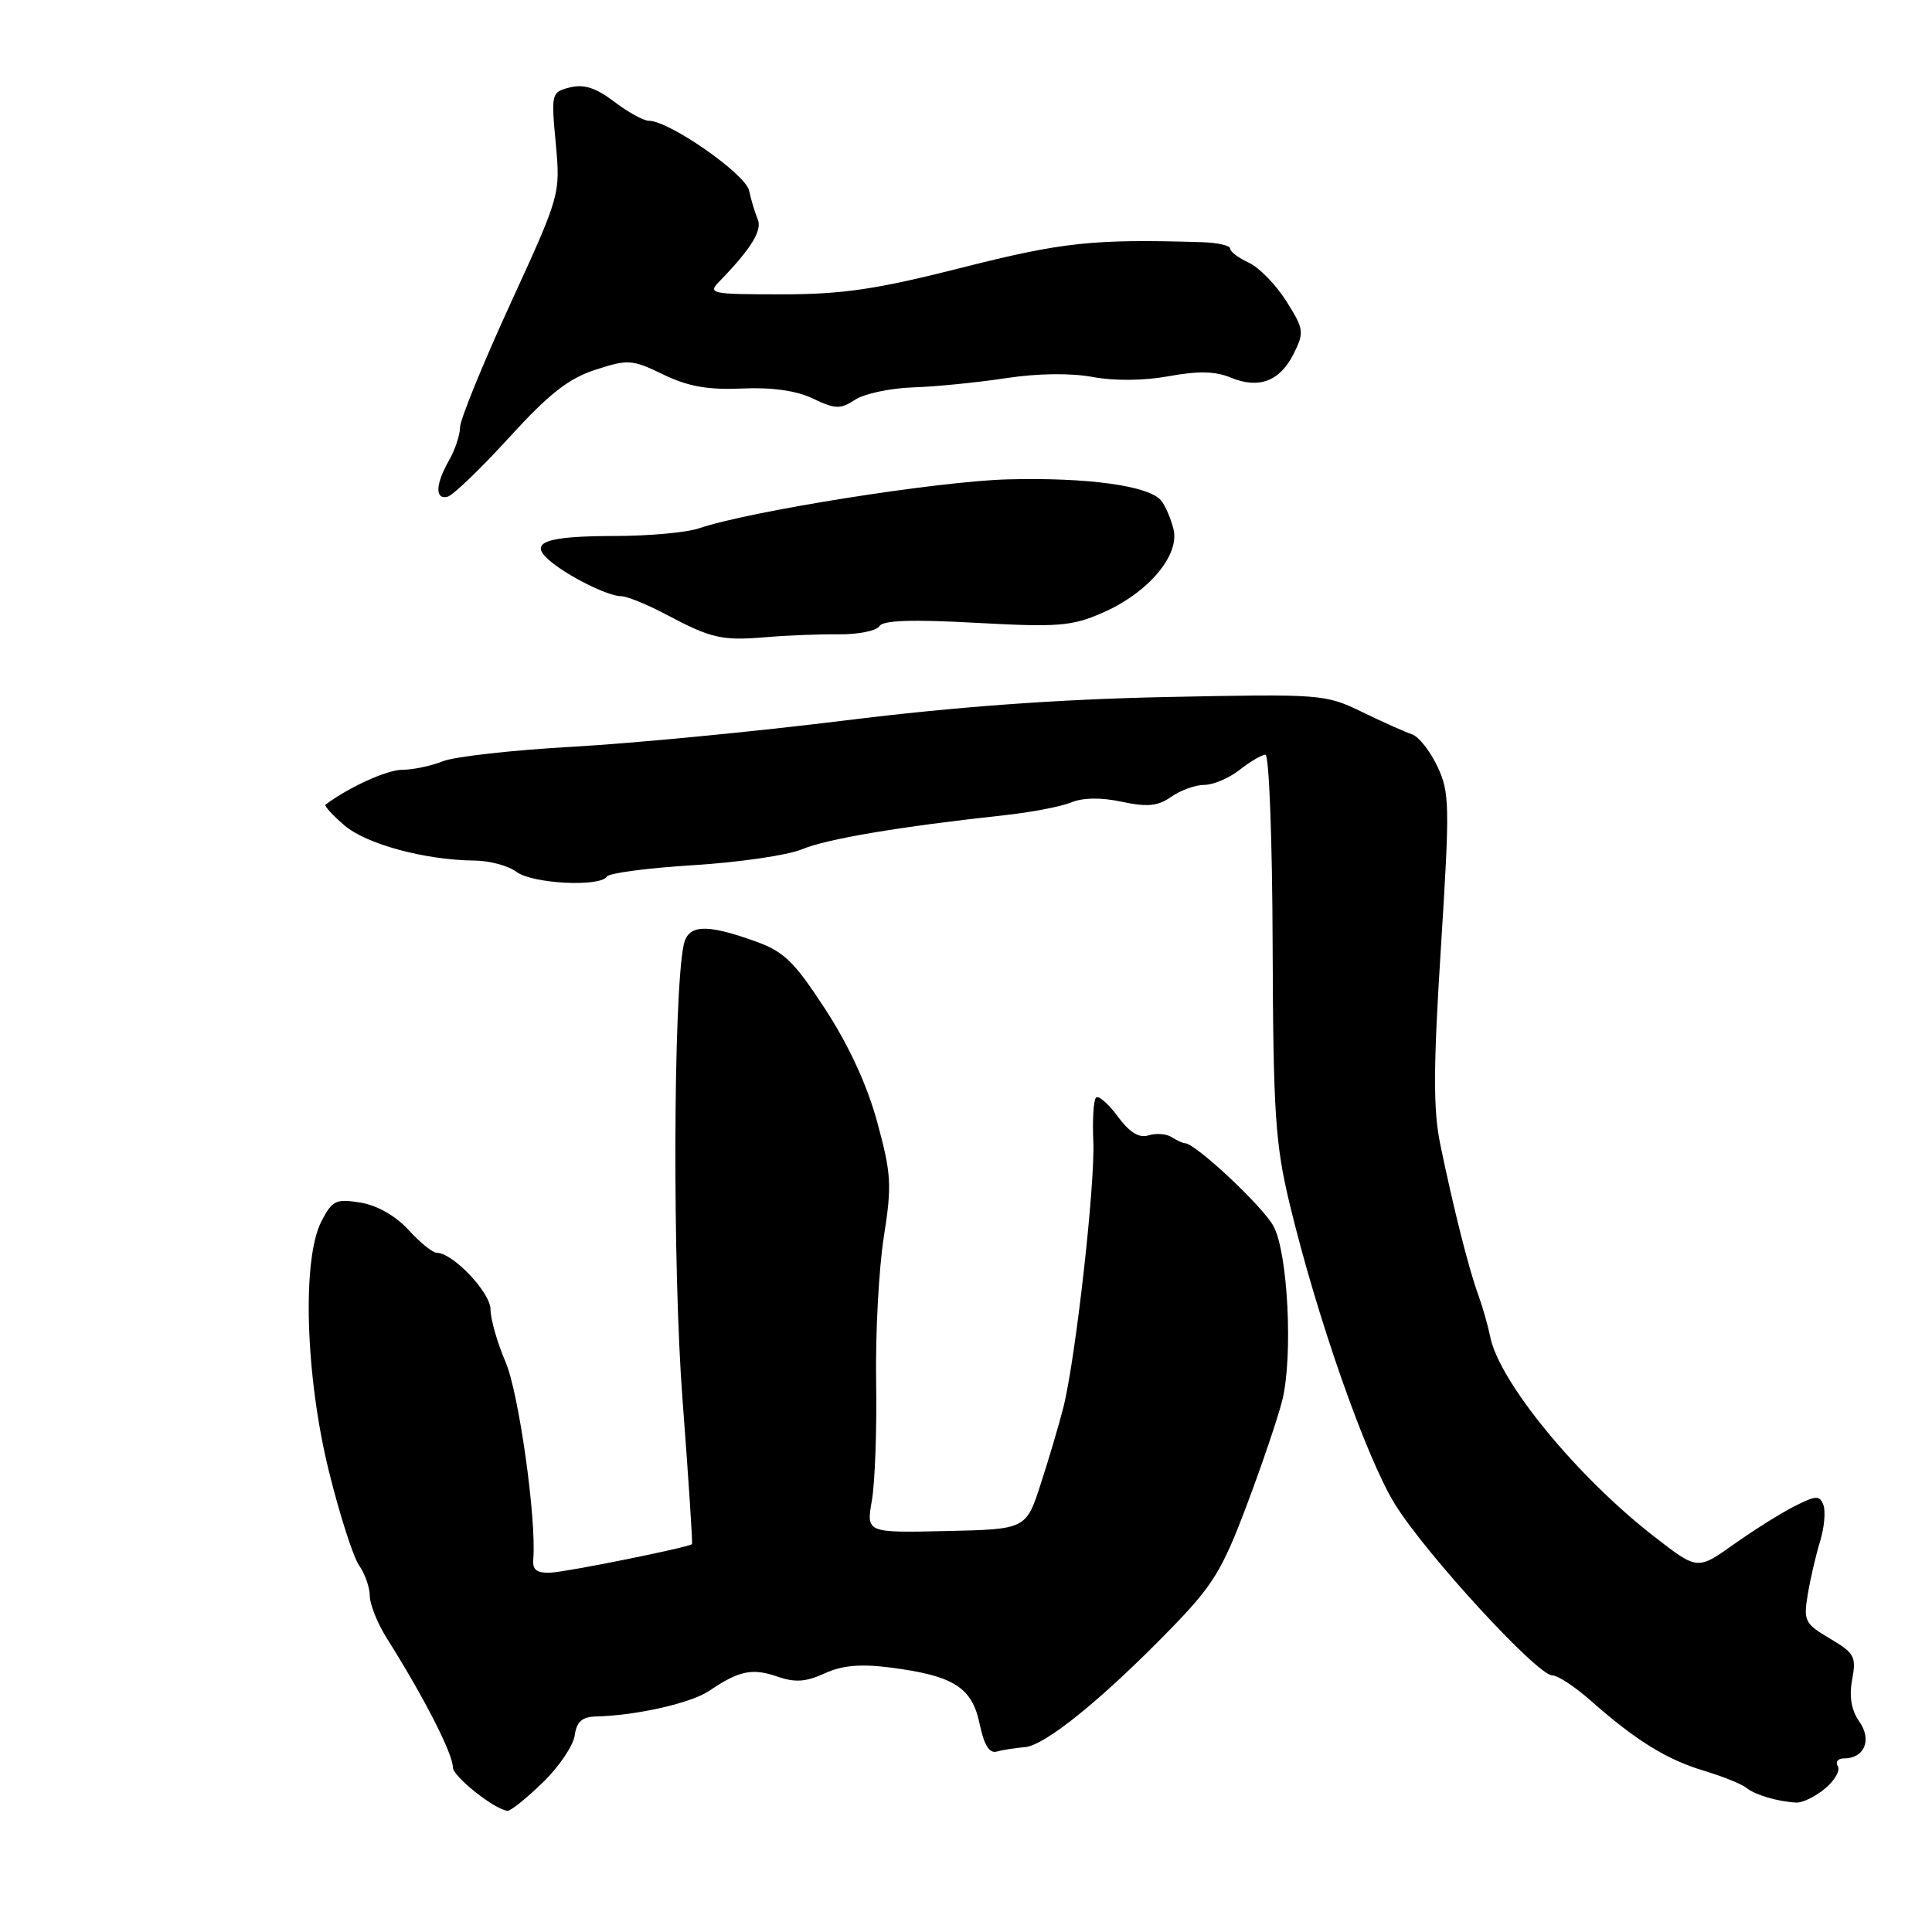 <?xml version="1.0" encoding="UTF-8" standalone="no"?>
<!DOCTYPE svg PUBLIC "-//W3C//DTD SVG 1.1//EN" "http://www.w3.org/Graphics/SVG/1.1/DTD/svg11.dtd" >
<svg xmlns="http://www.w3.org/2000/svg" xmlns:xlink="http://www.w3.org/1999/xlink" version="1.1" viewBox="0 0 256 256">
 <g >
 <path fill="currentColor"
d=" M 71.90 236.21 C 74.05 234.13 75.96 231.32 76.15 229.96 C 76.41 228.12 77.12 227.49 79.00 227.44 C 84.31 227.32 91.61 225.66 94.00 224.03 C 97.89 221.38 99.70 221.00 102.99 222.15 C 105.34 222.97 106.78 222.87 109.27 221.73 C 111.62 220.66 114.01 220.45 118.00 220.96 C 126.36 222.04 128.79 223.57 129.80 228.40 C 130.39 231.23 131.09 232.37 132.08 232.09 C 132.86 231.87 134.52 231.61 135.77 231.51 C 138.44 231.32 145.96 225.23 155.00 215.96 C 160.73 210.08 161.94 208.11 165.22 199.39 C 167.27 193.95 169.38 187.70 169.92 185.50 C 171.34 179.66 170.66 166.08 168.76 162.50 C 167.38 159.90 158.45 151.53 157.01 151.48 C 156.73 151.48 155.93 151.11 155.24 150.67 C 154.55 150.23 153.17 150.13 152.18 150.44 C 150.94 150.84 149.68 150.06 148.10 147.93 C 146.85 146.23 145.56 145.11 145.23 145.44 C 144.90 145.76 144.74 148.39 144.87 151.26 C 145.12 156.97 142.52 180.08 140.90 186.50 C 140.34 188.70 139.01 193.23 137.92 196.57 C 135.96 202.64 135.96 202.64 125.37 202.87 C 114.78 203.11 114.78 203.11 115.53 198.81 C 115.94 196.44 116.20 189.32 116.09 183.00 C 115.99 176.68 116.45 168.08 117.11 163.90 C 118.19 157.05 118.11 155.56 116.25 148.73 C 114.91 143.80 112.50 138.56 109.35 133.72 C 105.15 127.29 103.88 126.07 99.87 124.65 C 93.45 122.37 91.14 122.52 90.58 125.25 C 89.20 132.06 89.11 168.13 90.44 185.47 C 91.23 195.91 91.80 204.52 91.69 204.61 C 91.18 205.05 75.19 208.28 73.00 208.38 C 71.13 208.47 70.54 208.03 70.66 206.62 C 71.11 201.37 68.75 184.58 66.99 180.47 C 65.89 177.92 65.00 174.79 65.00 173.51 C 65.00 171.27 60.00 166.00 57.87 166.00 C 57.33 166.00 55.64 164.63 54.12 162.96 C 52.41 161.10 49.97 159.71 47.76 159.35 C 44.51 158.82 44.02 159.06 42.59 161.83 C 40.00 166.84 40.46 182.32 43.58 194.95 C 45.00 200.69 46.80 206.30 47.58 207.42 C 48.36 208.53 49.00 210.36 49.00 211.47 C 49.01 212.59 50.00 215.07 51.21 217.00 C 56.22 224.96 59.99 232.33 60.01 234.20 C 60.03 235.41 65.56 239.80 67.25 239.94 C 67.66 239.97 69.75 238.30 71.90 236.21 Z  M 241.83 236.99 C 243.11 235.93 243.87 234.59 243.52 234.03 C 243.17 233.46 243.53 233.00 244.32 233.00 C 247.05 233.00 248.08 230.55 246.37 228.12 C 245.31 226.60 245.00 224.80 245.42 222.55 C 245.99 219.53 245.73 219.04 242.48 217.12 C 239.14 215.15 238.95 214.77 239.54 211.26 C 239.88 209.19 240.62 206.02 241.18 204.21 C 241.73 202.40 241.92 200.25 241.61 199.42 C 241.11 198.12 240.63 198.14 237.77 199.59 C 235.97 200.50 232.34 202.78 229.71 204.65 C 224.92 208.05 224.92 208.05 219.21 203.62 C 208.96 195.67 198.63 183.07 197.46 177.12 C 197.17 175.68 196.45 173.15 195.85 171.50 C 194.61 168.09 192.62 160.23 190.85 151.67 C 189.90 147.07 189.91 141.53 190.93 125.54 C 192.12 106.65 192.09 104.99 190.45 101.53 C 189.48 99.49 187.97 97.58 187.09 97.30 C 186.22 97.01 183.25 95.69 180.50 94.35 C 175.59 91.97 175.12 91.94 154.50 92.36 C 140.15 92.66 126.69 93.64 112.00 95.46 C 100.17 96.93 83.97 98.49 76.00 98.94 C 68.03 99.38 60.23 100.25 58.68 100.87 C 57.14 101.49 54.71 102.00 53.30 102.00 C 51.29 102.00 46.21 104.31 43.13 106.62 C 42.93 106.77 44.06 108.01 45.63 109.36 C 48.55 111.87 56.34 113.97 62.92 114.03 C 64.89 114.05 67.37 114.72 68.44 115.53 C 70.52 117.10 79.53 117.57 80.41 116.15 C 80.69 115.69 85.85 115.01 91.87 114.64 C 97.89 114.27 104.36 113.33 106.25 112.54 C 109.56 111.15 119.30 109.52 133.00 108.03 C 136.57 107.65 140.59 106.88 141.93 106.33 C 143.49 105.68 145.92 105.65 148.66 106.24 C 152.04 106.96 153.42 106.82 155.20 105.58 C 156.43 104.71 158.41 104.00 159.59 104.00 C 160.77 104.00 162.87 103.10 164.27 102.00 C 165.67 100.90 167.21 100.00 167.68 100.00 C 168.16 100.00 168.59 111.36 168.63 125.25 C 168.71 147.50 168.98 151.57 170.88 159.50 C 174.51 174.60 181.03 193.18 184.86 199.35 C 189.00 206.00 203.71 222.00 205.69 222.00 C 206.41 222.00 208.68 223.49 210.75 225.32 C 216.73 230.60 220.82 233.14 225.71 234.61 C 228.23 235.37 230.78 236.39 231.39 236.89 C 232.57 237.84 235.51 238.71 238.00 238.85 C 238.82 238.90 240.55 238.06 241.83 236.99 Z  M 111.16 84.05 C 113.73 84.07 116.14 83.59 116.52 82.97 C 117.00 82.19 120.83 82.06 129.35 82.53 C 140.17 83.12 142.00 82.98 146.06 81.21 C 152.12 78.58 156.36 73.58 155.49 70.10 C 155.13 68.67 154.40 66.98 153.85 66.32 C 152.23 64.36 144.10 63.24 133.50 63.52 C 124.25 63.77 99.33 67.72 92.60 70.01 C 91.01 70.56 86.06 71.01 81.60 71.02 C 72.28 71.03 70.03 71.84 72.73 74.20 C 75.07 76.26 80.54 79.00 82.30 79.00 C 83.07 79.00 85.73 80.08 88.22 81.40 C 94.24 84.60 95.64 84.92 101.50 84.43 C 104.25 84.19 108.60 84.02 111.16 84.05 Z  M 67.44 58.00 C 72.72 52.20 75.32 50.16 78.88 49.00 C 83.22 47.59 83.75 47.62 87.88 49.62 C 91.16 51.21 93.79 51.68 98.32 51.48 C 102.30 51.30 105.53 51.76 107.74 52.82 C 110.70 54.23 111.36 54.24 113.30 52.97 C 114.51 52.17 117.97 51.43 121.00 51.33 C 124.03 51.23 129.55 50.68 133.28 50.11 C 137.48 49.47 141.85 49.41 144.78 49.95 C 147.67 50.49 151.58 50.45 154.87 49.85 C 158.72 49.14 161.03 49.18 163.04 50.02 C 166.81 51.58 169.59 50.53 171.42 46.87 C 172.84 44.02 172.78 43.61 170.43 39.88 C 169.05 37.71 166.82 35.42 165.46 34.80 C 164.11 34.18 163.00 33.35 163.00 32.94 C 163.00 32.53 161.31 32.15 159.25 32.09 C 144.85 31.65 140.84 32.08 127.52 35.45 C 116.14 38.34 111.68 39.00 103.59 39.00 C 94.14 39.00 93.73 38.91 95.36 37.25 C 99.52 32.97 101.03 30.53 100.40 29.06 C 100.04 28.20 99.52 26.49 99.26 25.25 C 98.77 23.04 88.67 16.00 85.96 16.00 C 85.26 16.00 83.20 14.86 81.38 13.47 C 78.97 11.64 77.37 11.12 75.53 11.58 C 73.06 12.20 73.02 12.36 73.64 18.99 C 74.26 25.75 74.25 25.81 67.63 40.25 C 63.98 48.21 60.98 55.57 60.96 56.61 C 60.95 57.65 60.29 59.62 59.50 61.00 C 57.70 64.15 57.61 66.24 59.30 65.82 C 60.01 65.65 63.68 62.12 67.44 58.00 Z "/>
</g>
</svg>